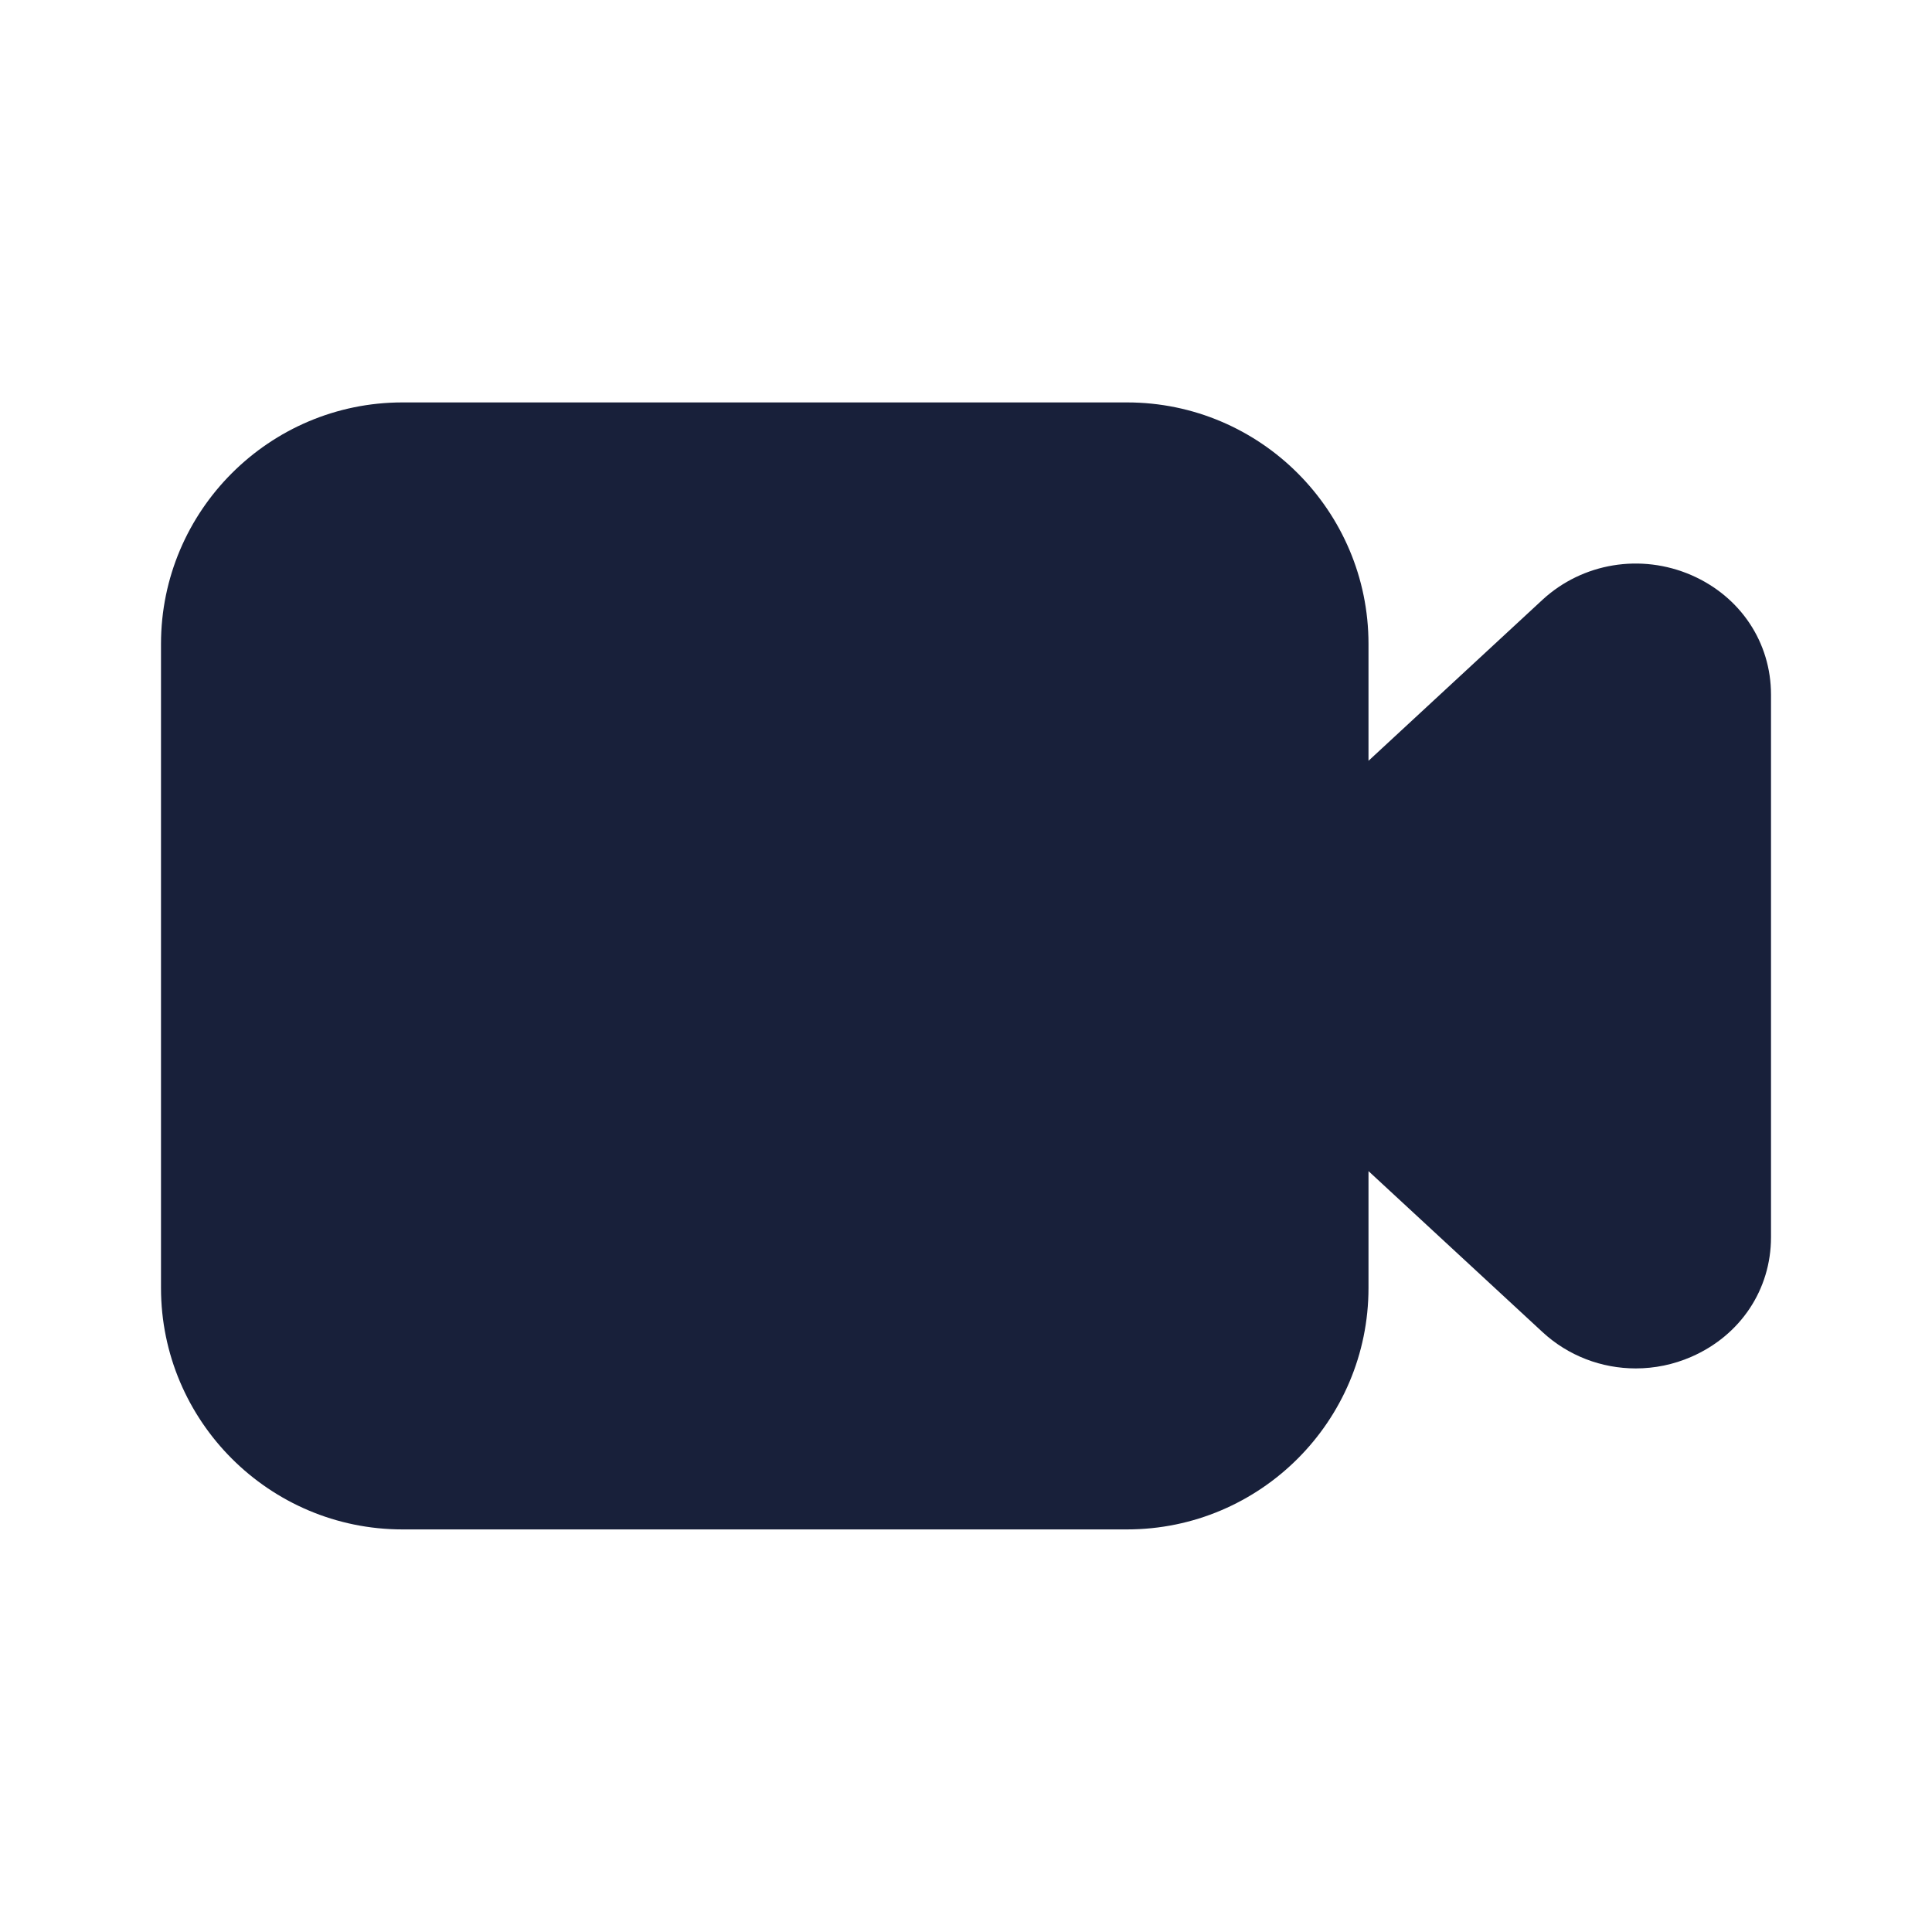 <svg width="24" height="24" viewBox="0 0 24 24" fill="none" xmlns="http://www.w3.org/2000/svg">
<g id="01) Icons/Filled/video-fill">
<path id="&#240;&#159;&#142;&#168; Icon &#208;&#161;olor" fill-rule="evenodd" clip-rule="evenodd" d="M21.012 7.145C20.386 6.873 19.66 6.991 19.161 7.451L17 9.451V7.999C17 6.345 15.655 4.999 14 4.999H5C3.346 4.999 2 6.345 2 7.999V15.999C2 17.654 3.346 18.999 5 18.999H14C15.655 18.999 17 17.654 17 15.999V14.548L19.161 16.547C19.482 16.844 19.897 16.999 20.32 16.999C20.553 16.999 20.788 16.952 21.012 16.854C21.621 16.588 22 16.019 22 15.37V8.629C22 7.98 21.621 7.411 21.012 7.145Z" fill="#18203A"/>
<mask id="mask0" mask-type="alpha" maskUnits="userSpaceOnUse" x="1" y="4" width="21" height="15">
<path id="&#240;&#159;&#142;&#168; Icon &#208;&#161;olor_2" fill-rule="evenodd" clip-rule="evenodd" d="M21.012 7.145C20.386 6.873 19.66 6.991 19.161 7.451L17 9.451V7.999C17 6.345 15.655 4.999 14 4.999H5C3.346 4.999 2 6.345 2 7.999V15.999C2 17.654 3.346 18.999 5 18.999H14C15.655 18.999 17 17.654 17 15.999V14.548L19.161 16.547C19.482 16.844 19.897 16.999 20.32 16.999C20.553 16.999 20.788 16.952 21.012 16.854C21.621 16.588 22 16.019 22 15.37V8.629C22 7.98 21.621 7.411 21.012 7.145Z" fill="white"/>
</mask>
<g mask="url(#mask0)">
</g>
</g>
</svg>
